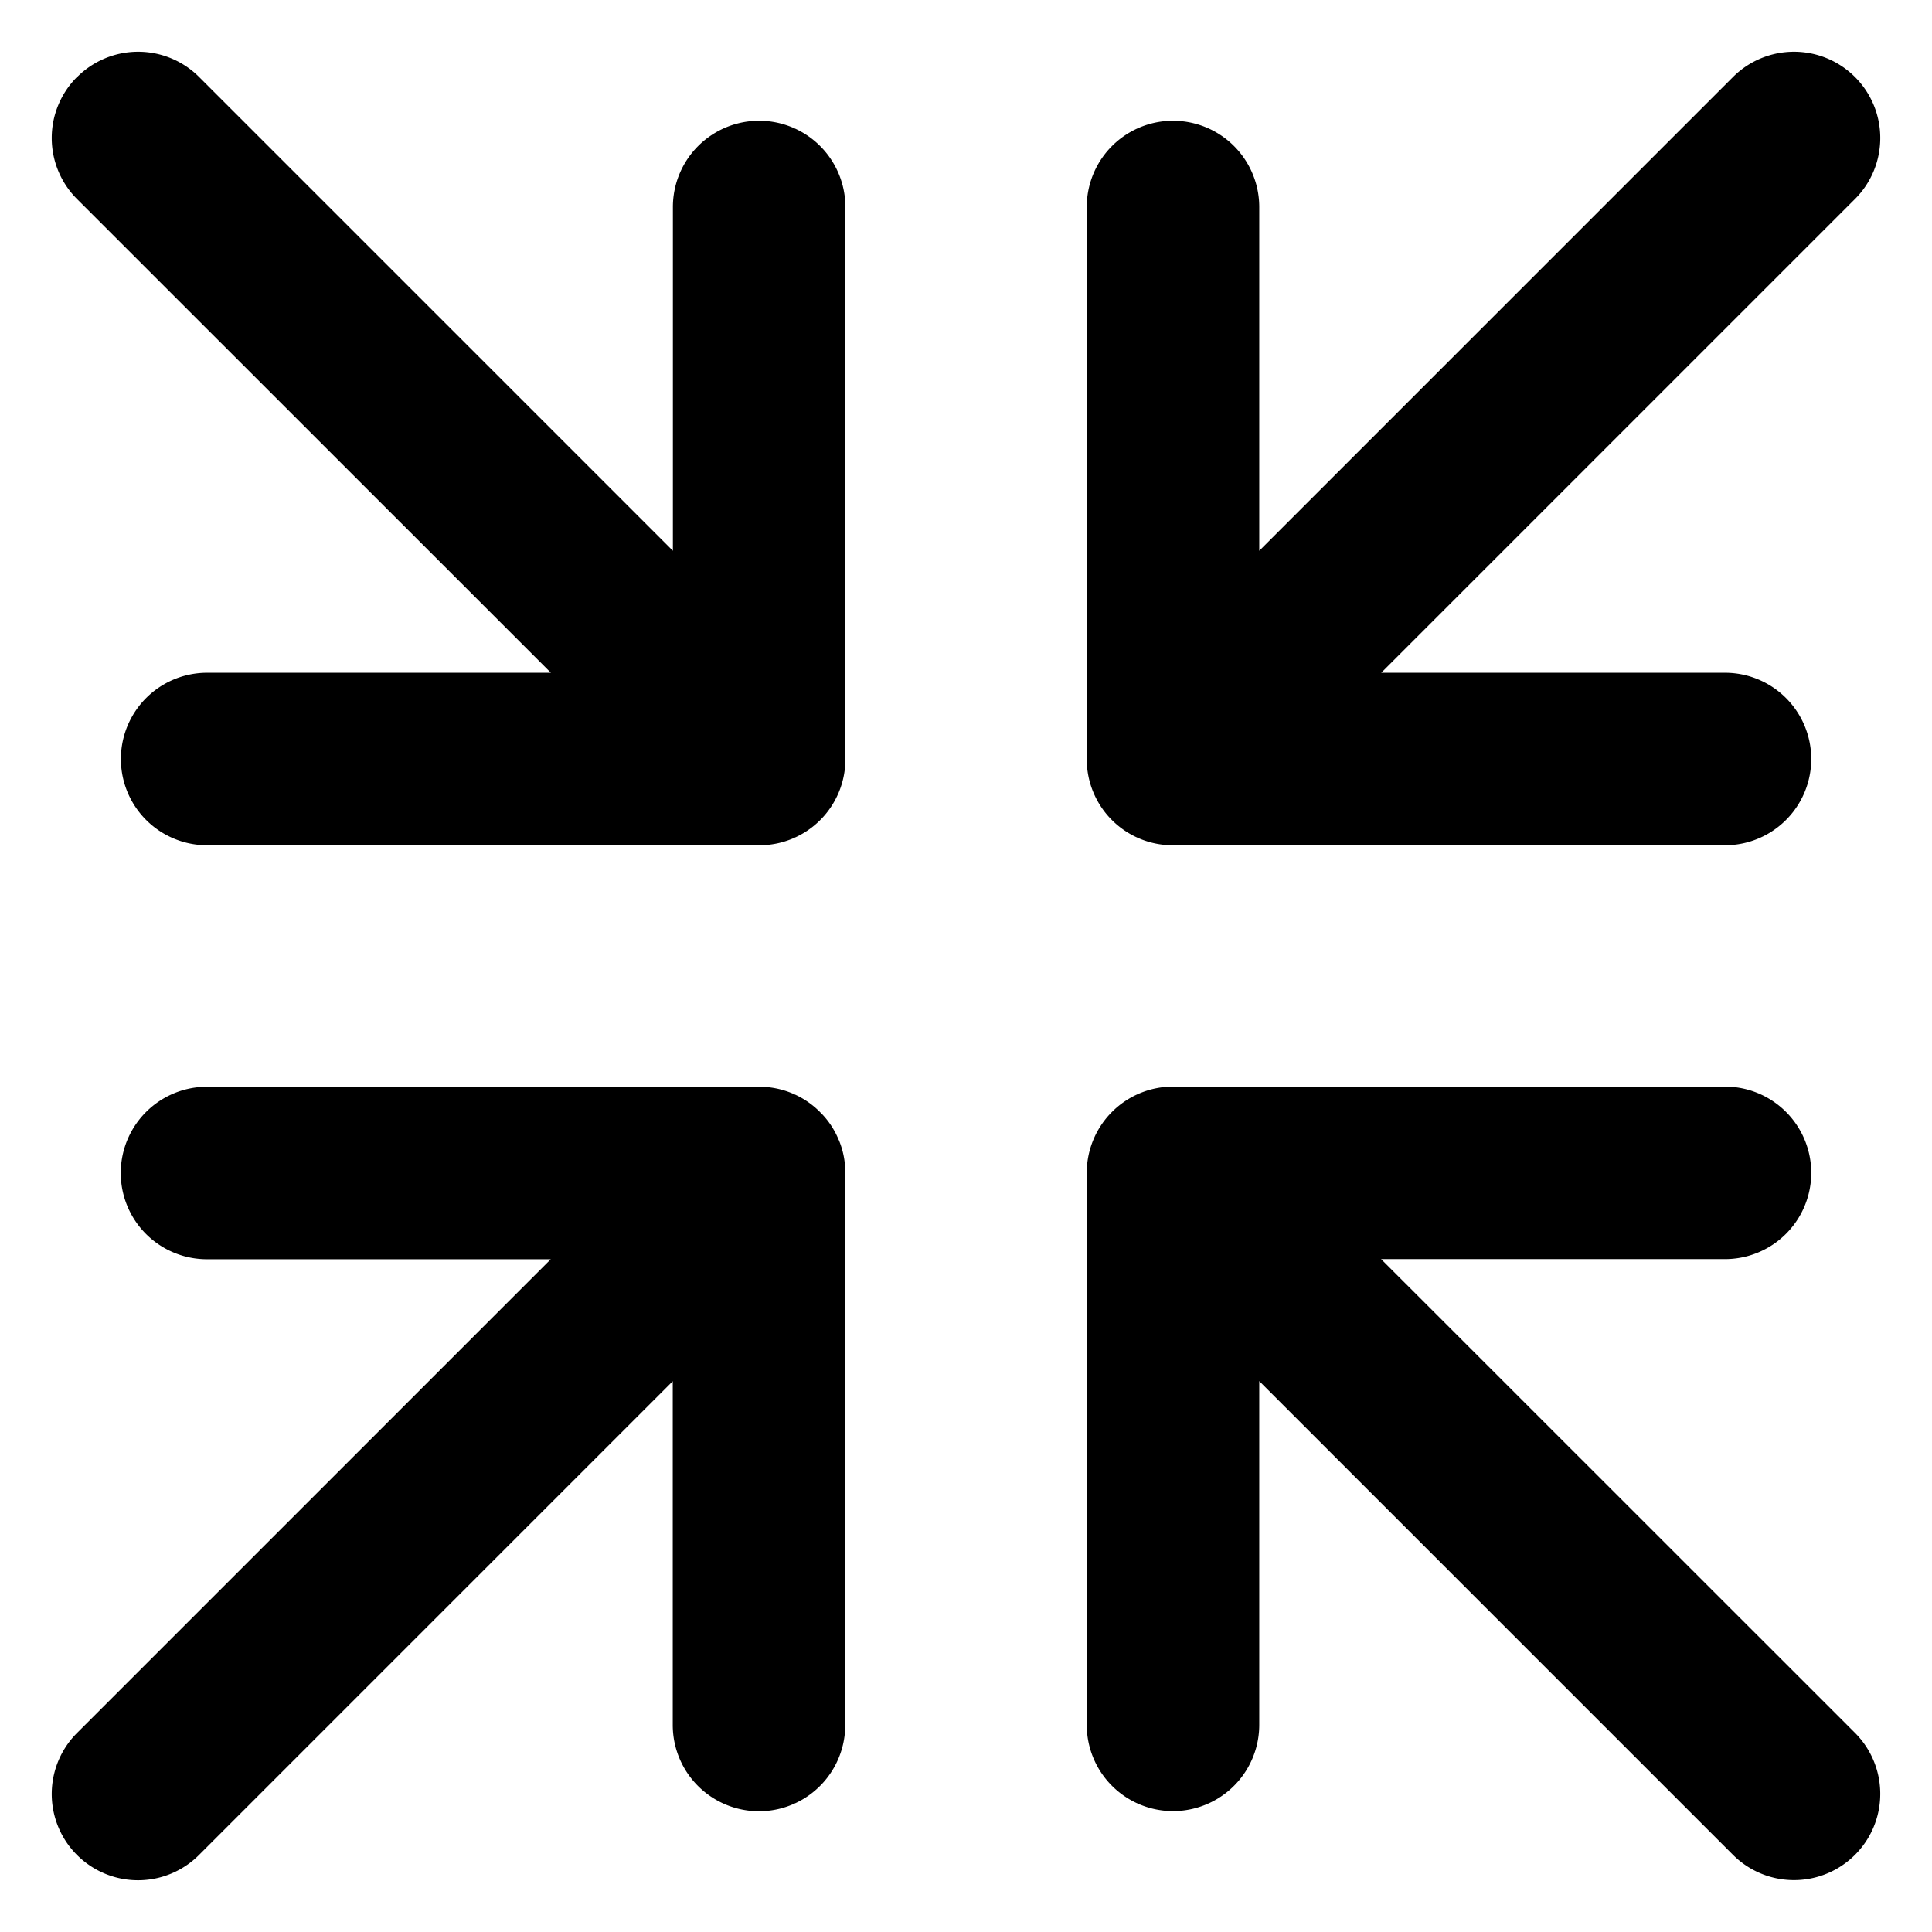 <svg xmlns="http://www.w3.org/2000/svg" width="14" height="14" viewBox="0 0 14 14"><path fill="currentColor" fill-rule="evenodd" d="M13.442.558a.625.625 0 0 1 0 .884l-3.433 3.433H12.5a.625.625 0 1 1 0 1.25h-4a.623.623 0 0 1-.625-.625v-4a.625.625 0 1 1 1.25 0v2.491L12.558.558a.625.625 0 0 1 .884 0M6.078 8.261a.6.6 0 0 0-.135-.202h-.001l-.001-.002a.62.62 0 0 0-.441-.182h-4a.625.625 0 1 0 0 1.25h2.491L.558 12.558a.625.625 0 1 0 .884.884l3.433-3.433V12.5a.625.625 0 1 0 1.25 0v-4a.6.6 0 0 0-.047-.24m3.93.864H12.5a.625.625 0 1 0 0-1.25h-4a.625.625 0 0 0-.625.625v4a.625.625 0 1 0 1.25 0v-2.491l3.433 3.433a.625.625 0 1 0 .884-.884zM.559.558a.625.625 0 0 1 .884 0l3.433 3.433V1.5a.625.625 0 1 1 1.25 0v4a.623.623 0 0 1-.625.625h-4a.625.625 0 1 1 0-1.25h2.491L.558 1.442a.625.625 0 0 1 0-.884" clip-rule="evenodd"/></svg>